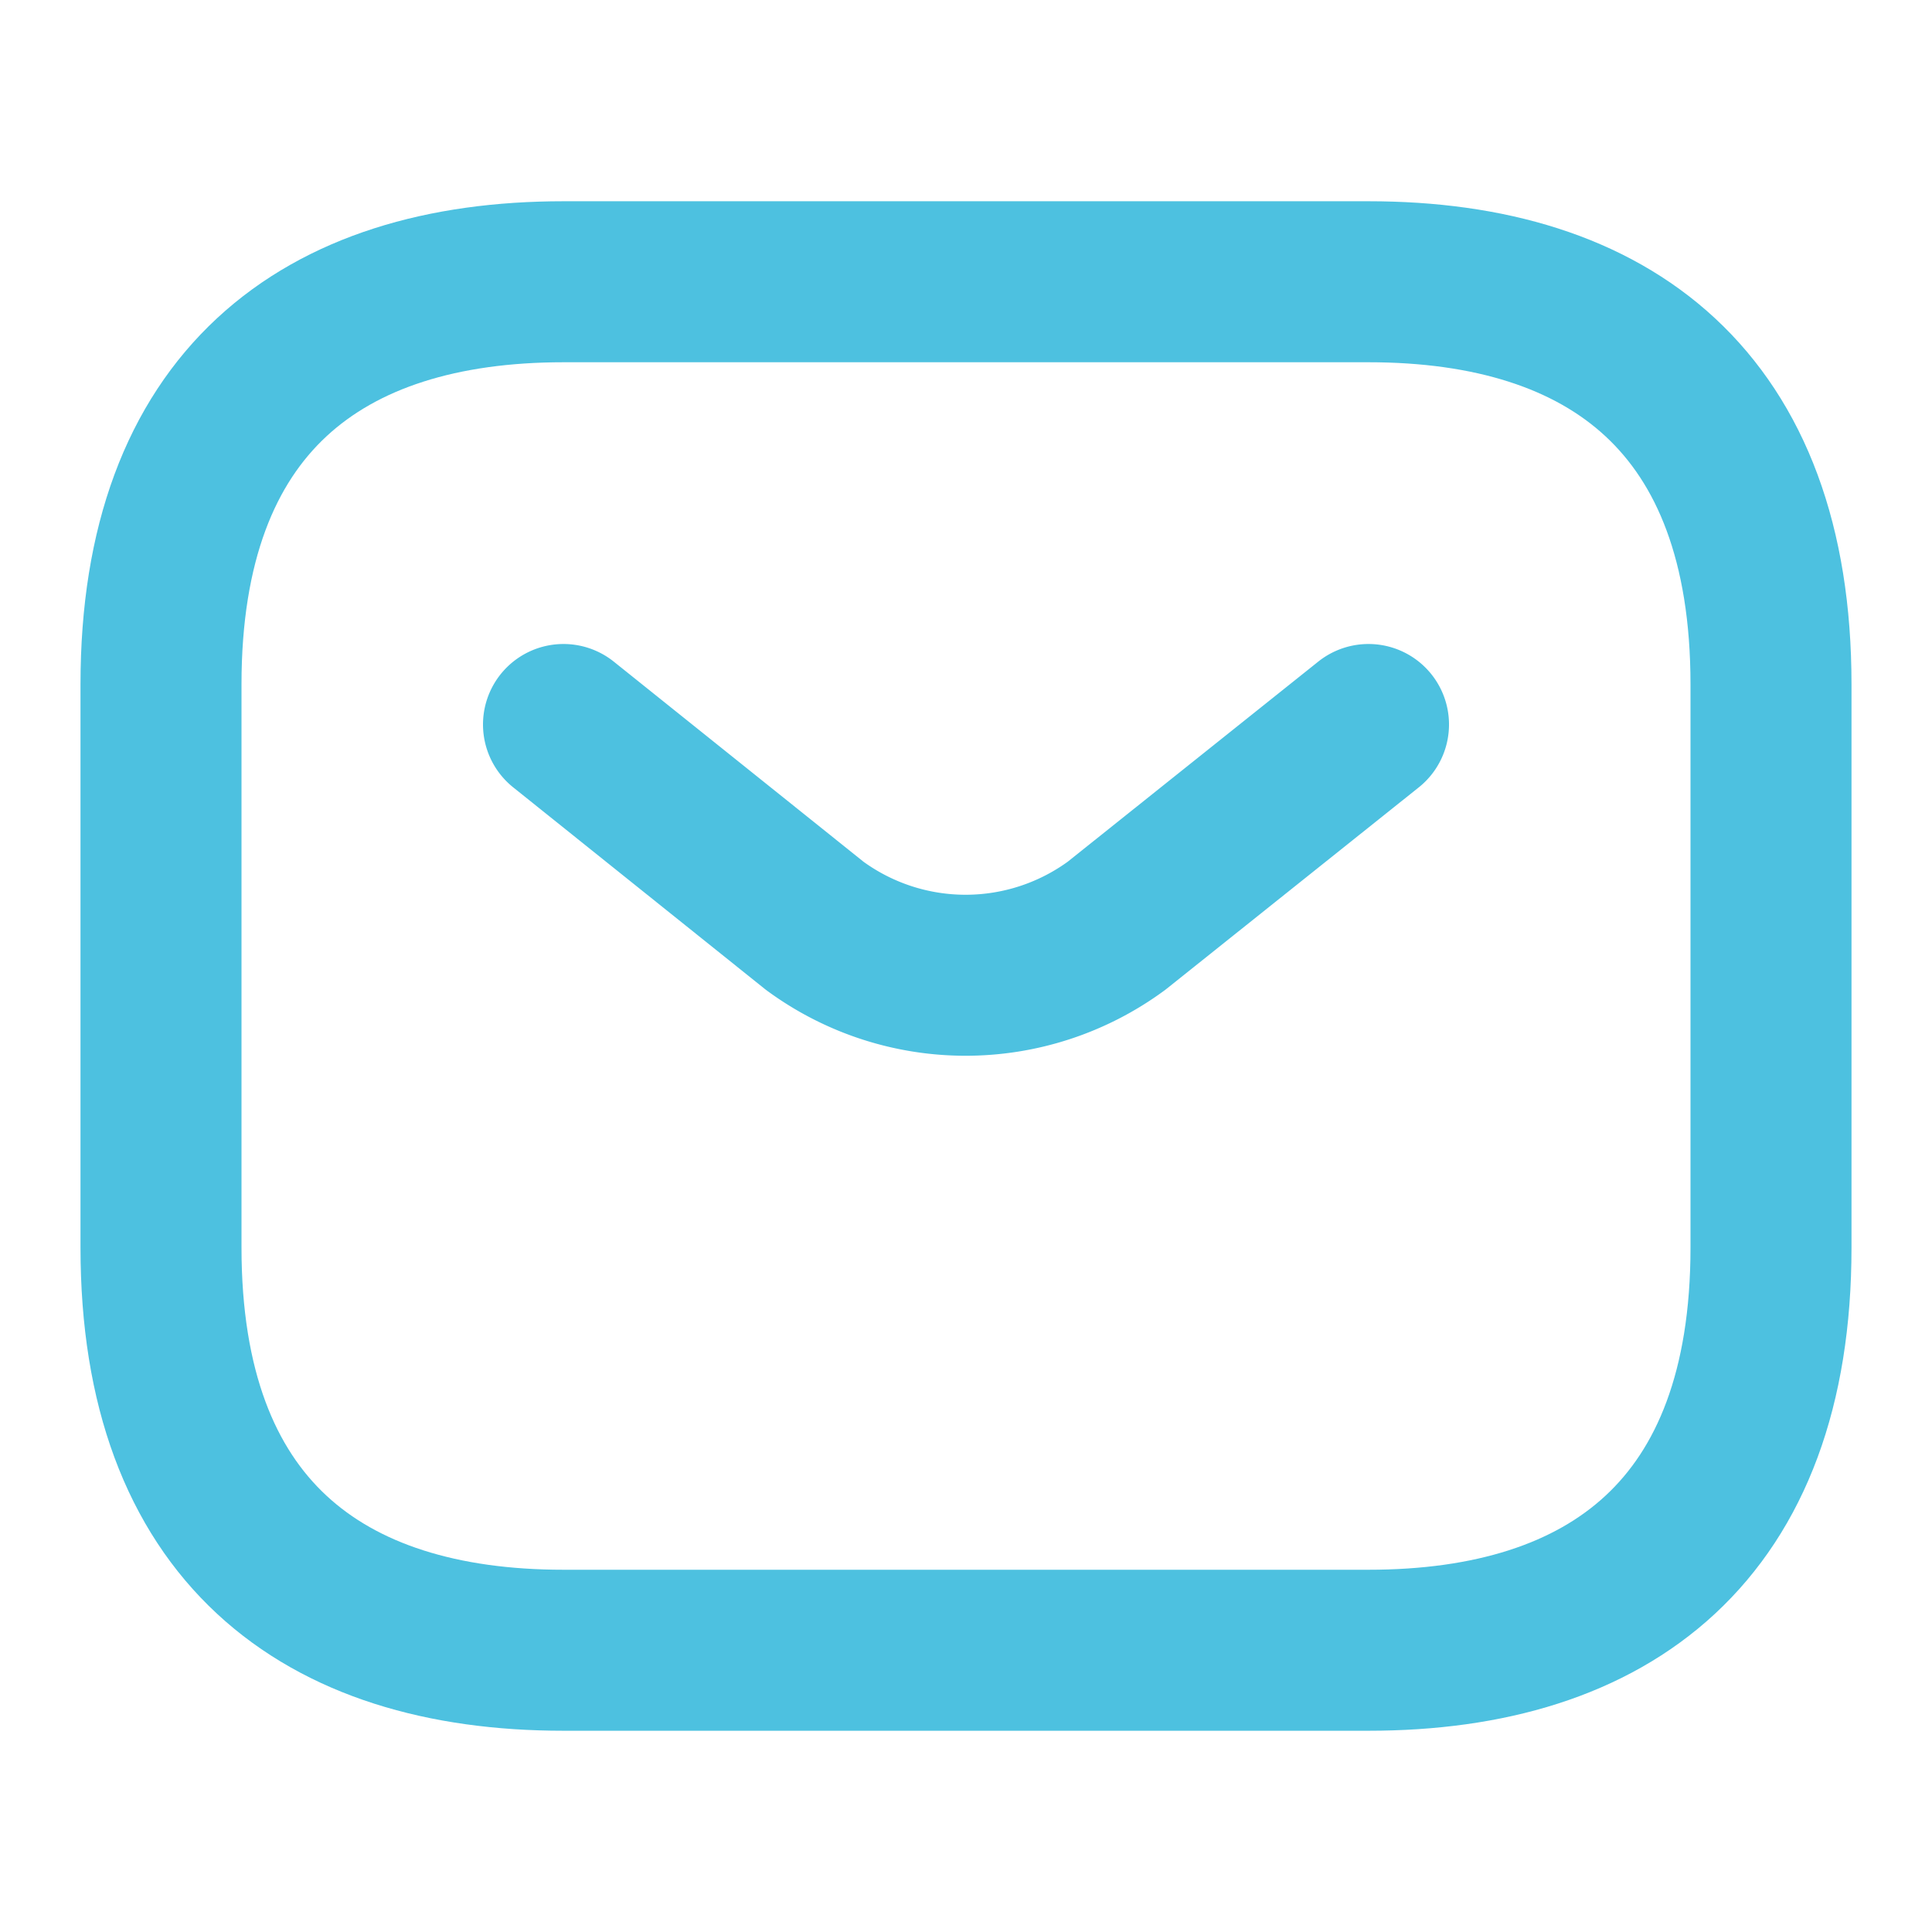 <svg id="vuesax_linear_sms" data-name="vuesax/linear/sms" xmlns="http://www.w3.org/2000/svg" width="24" height="24" viewBox="0 0 24 24">
  <g id="sms">
    <path id="Vector" d="M15,17H5c-3,0-5-1.5-5-5V5C0,1.5,2,0,5,0H15c3,0,5,1.5,5,5v7C20,15.5,18,17,15,17Z" transform="translate(2 3.5)" fill="none" stroke="#4dc1e0" stroke-linecap="round" stroke-linejoin="round" stroke-width="2"/>
    <path id="Vector-2" data-name="Vector" d="M10,0,6.87,2.5a3.166,3.166,0,0,1-3.75,0L0,0" transform="translate(7 9)" fill="none" stroke="#4dc1e0" stroke-linecap="round" stroke-linejoin="round" stroke-width="2"/>
    <path id="Vector-3" data-name="Vector" d="M0,0H24V24H0Z" fill="none" opacity="0"/>
  </g>
</svg>
